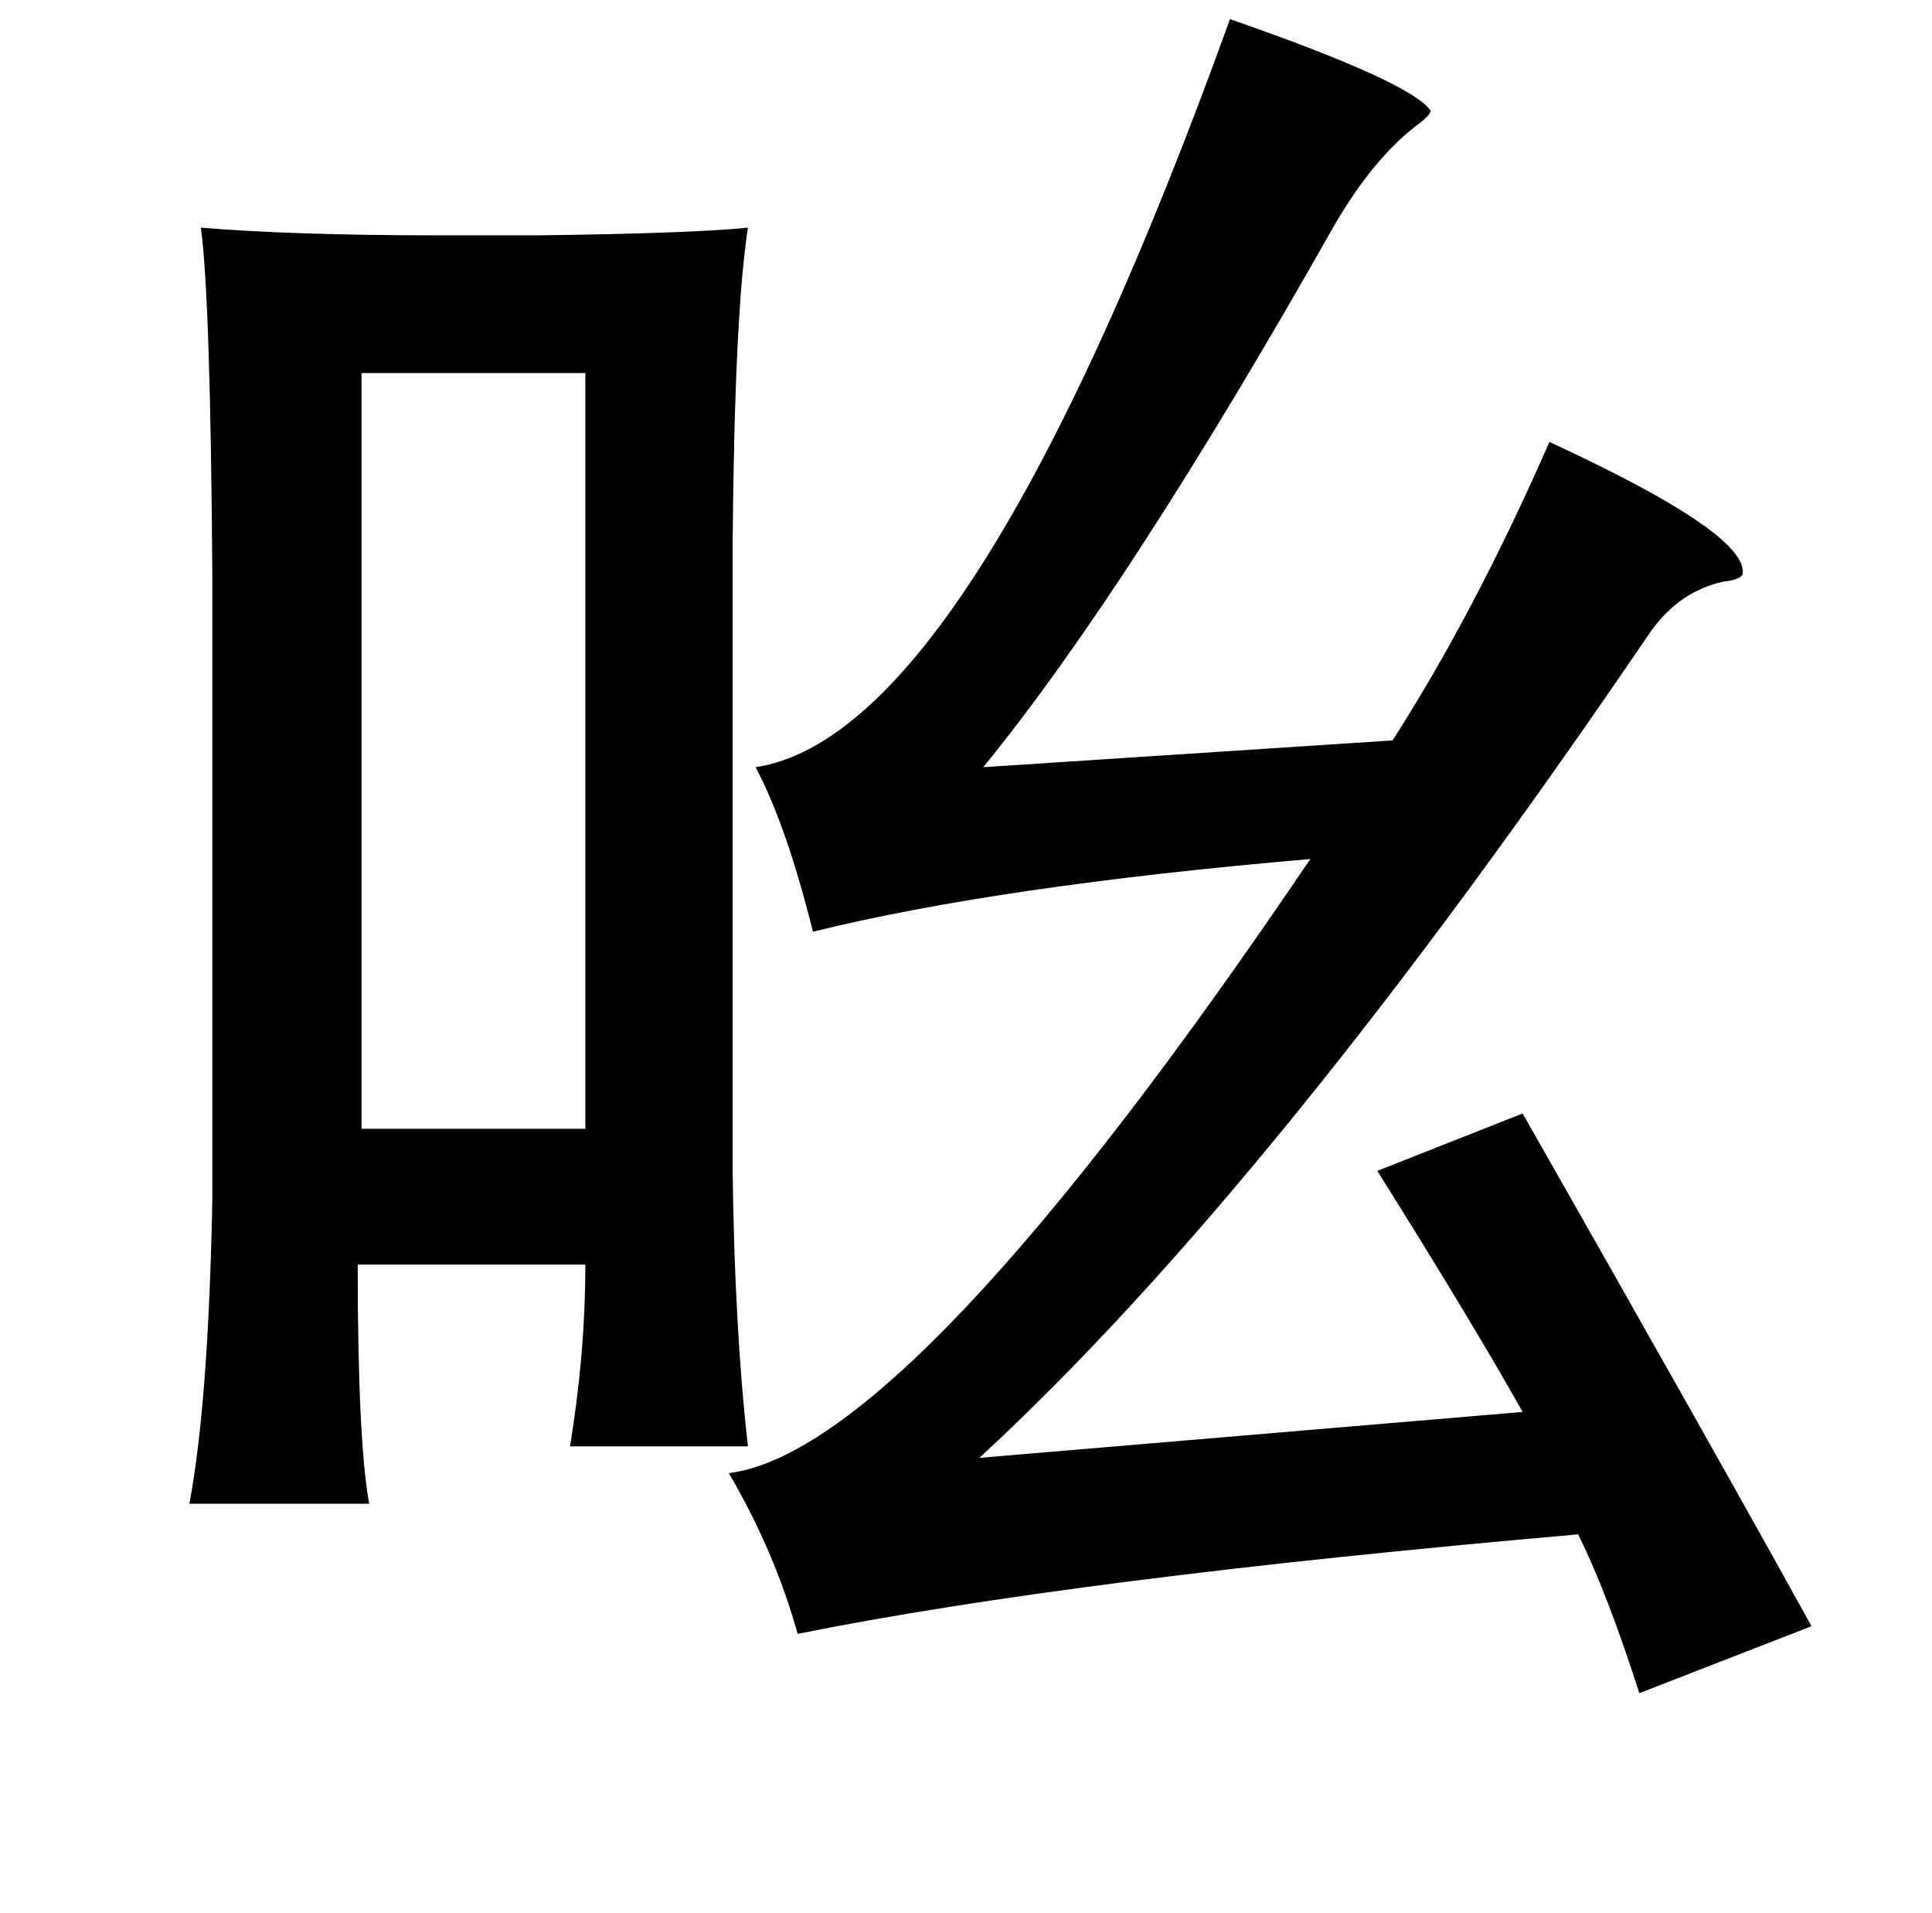 <?xml version="1.0" standalone="no"?>
<!DOCTYPE svg PUBLIC "-//W3C//DTD SVG 1.1//EN" "http://www.w3.org/Graphics/SVG/1.1/DTD/svg11.dtd" >
<svg xmlns="http://www.w3.org/2000/svg" xmlns:xlink="http://www.w3.org/1999/xlink" version="1.1" viewBox="-10 0 1010 1000">
   <path fill="currentColor"
d="M633 10q95 33 105 48q-1 3 -8 8q-22 17 -42 51q-108 191 -184 284l214 -14q43 -67 82 -156q104 48 101 69q-1 3 -10 4q-23 5 -38 26q-197 290 -351 432l284 -24q-27 -48 -76 -126l76 -30q103 181 151 268l-90 35q-17 -53 -32 -83q-264 23 -408 52q-12 -43 -36 -84
q95 -12 304 -321q-163 14 -260 38q-14 -56 -30 -86q113 -17 248 -391zM95 119q49 4 123 4h54q79 -1 109 -4q-7 45 -8 165v328q1 82 8 144h-93q8 -49 8 -95h-119q0 92 6 125h-94q10 -53 12 -159v-327q-1 -145 -6 -181zM179 195v395h117v-395h-117z" />
</svg>
